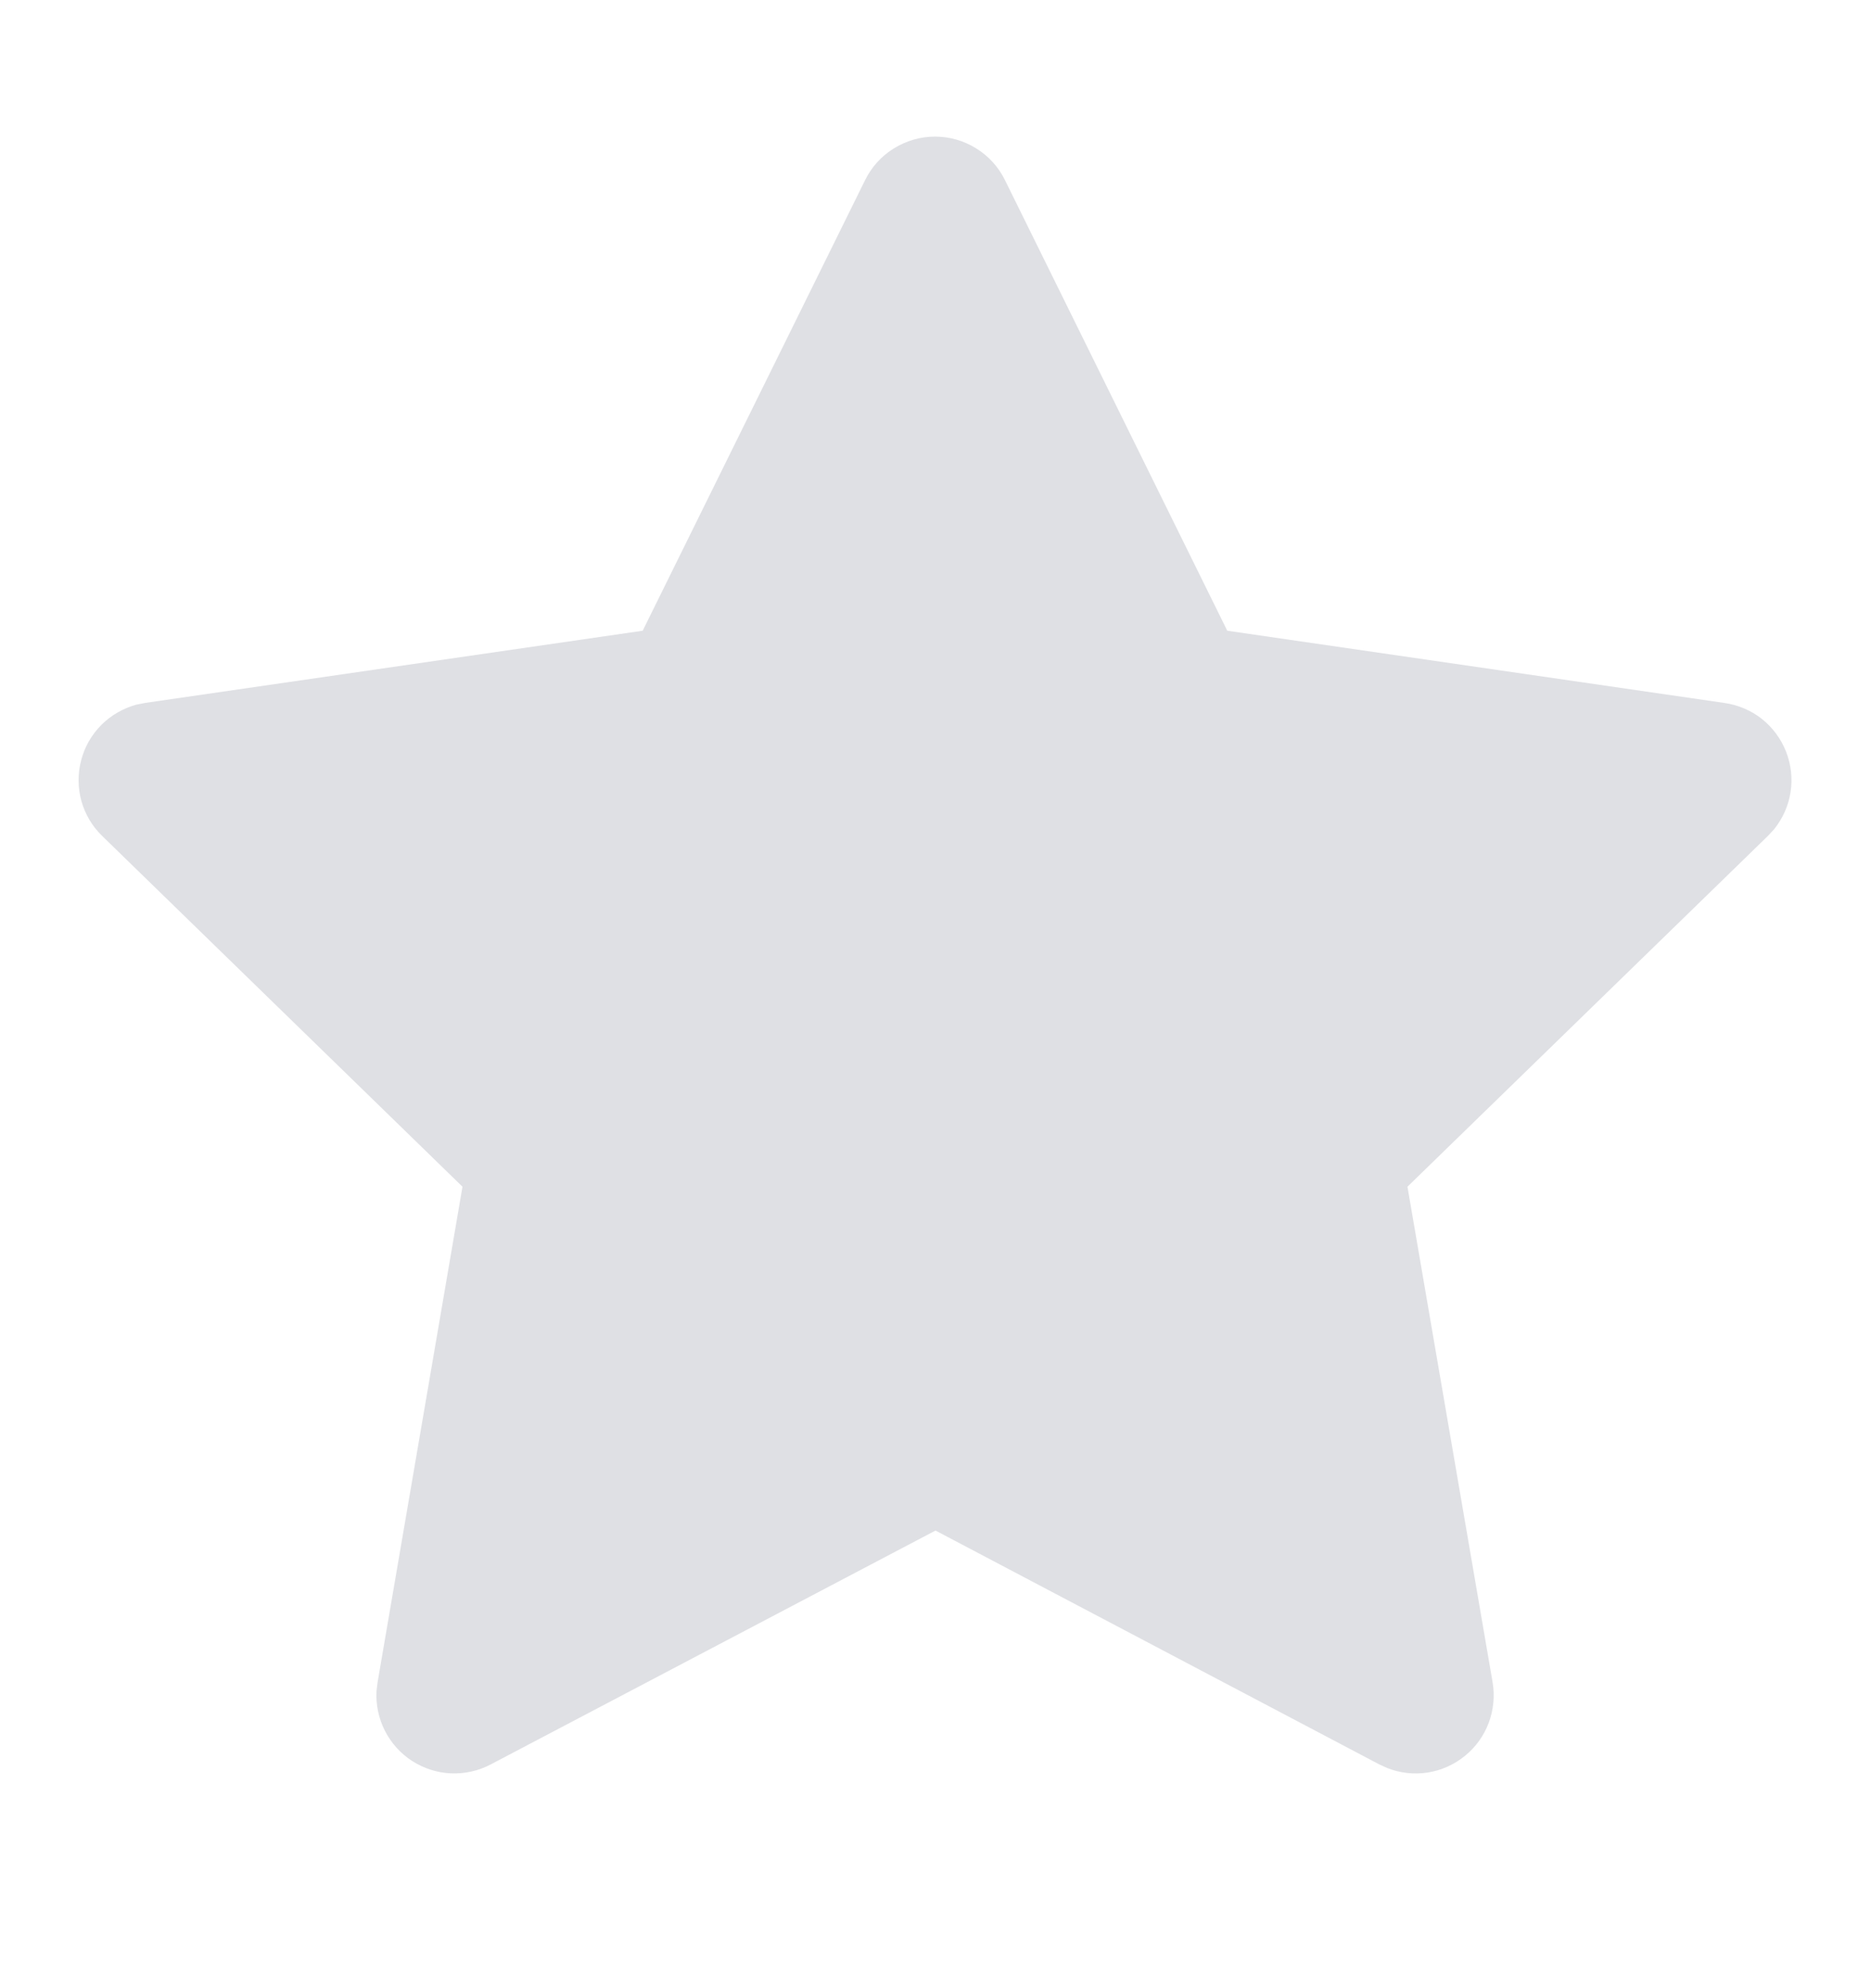 <svg
                          xmlns="http://www.w3.org/2000/svg"
                          width="16"
                          height="17"
                          viewBox="0 0 16 17"
                          fill="none"
                      >
                        <path
                            d="M5.496 5.393L1.243 6.01L1.167 6.025C1.053 6.056 0.949 6.116 0.866 6.199C0.783 6.283 0.723 6.387 0.694 6.501C0.664 6.615 0.665 6.735 0.696 6.849C0.728 6.963 0.789 7.066 0.874 7.148L3.955 10.147L3.229 14.384L3.22 14.457C3.213 14.575 3.238 14.693 3.291 14.798C3.345 14.904 3.425 14.993 3.524 15.057C3.624 15.121 3.738 15.158 3.856 15.163C3.974 15.168 4.092 15.142 4.196 15.087L8 13.087L11.796 15.087L11.862 15.117C11.972 15.161 12.092 15.174 12.209 15.156C12.325 15.138 12.435 15.089 12.527 15.014C12.619 14.94 12.689 14.842 12.731 14.731C12.772 14.62 12.784 14.501 12.764 14.384L12.036 10.147L15.119 7.147L15.171 7.091C15.245 6.999 15.294 6.89 15.312 6.773C15.33 6.657 15.317 6.538 15.274 6.428C15.231 6.318 15.16 6.222 15.068 6.148C14.976 6.075 14.865 6.028 14.749 6.011L10.495 5.393L8.594 1.54C8.539 1.428 8.454 1.334 8.348 1.269C8.243 1.203 8.121 1.168 7.996 1.168C7.872 1.168 7.75 1.203 7.644 1.269C7.538 1.334 7.453 1.428 7.398 1.54L5.496 5.393Z"
                            fill="#DFE0E4"
                        />
                      </svg>